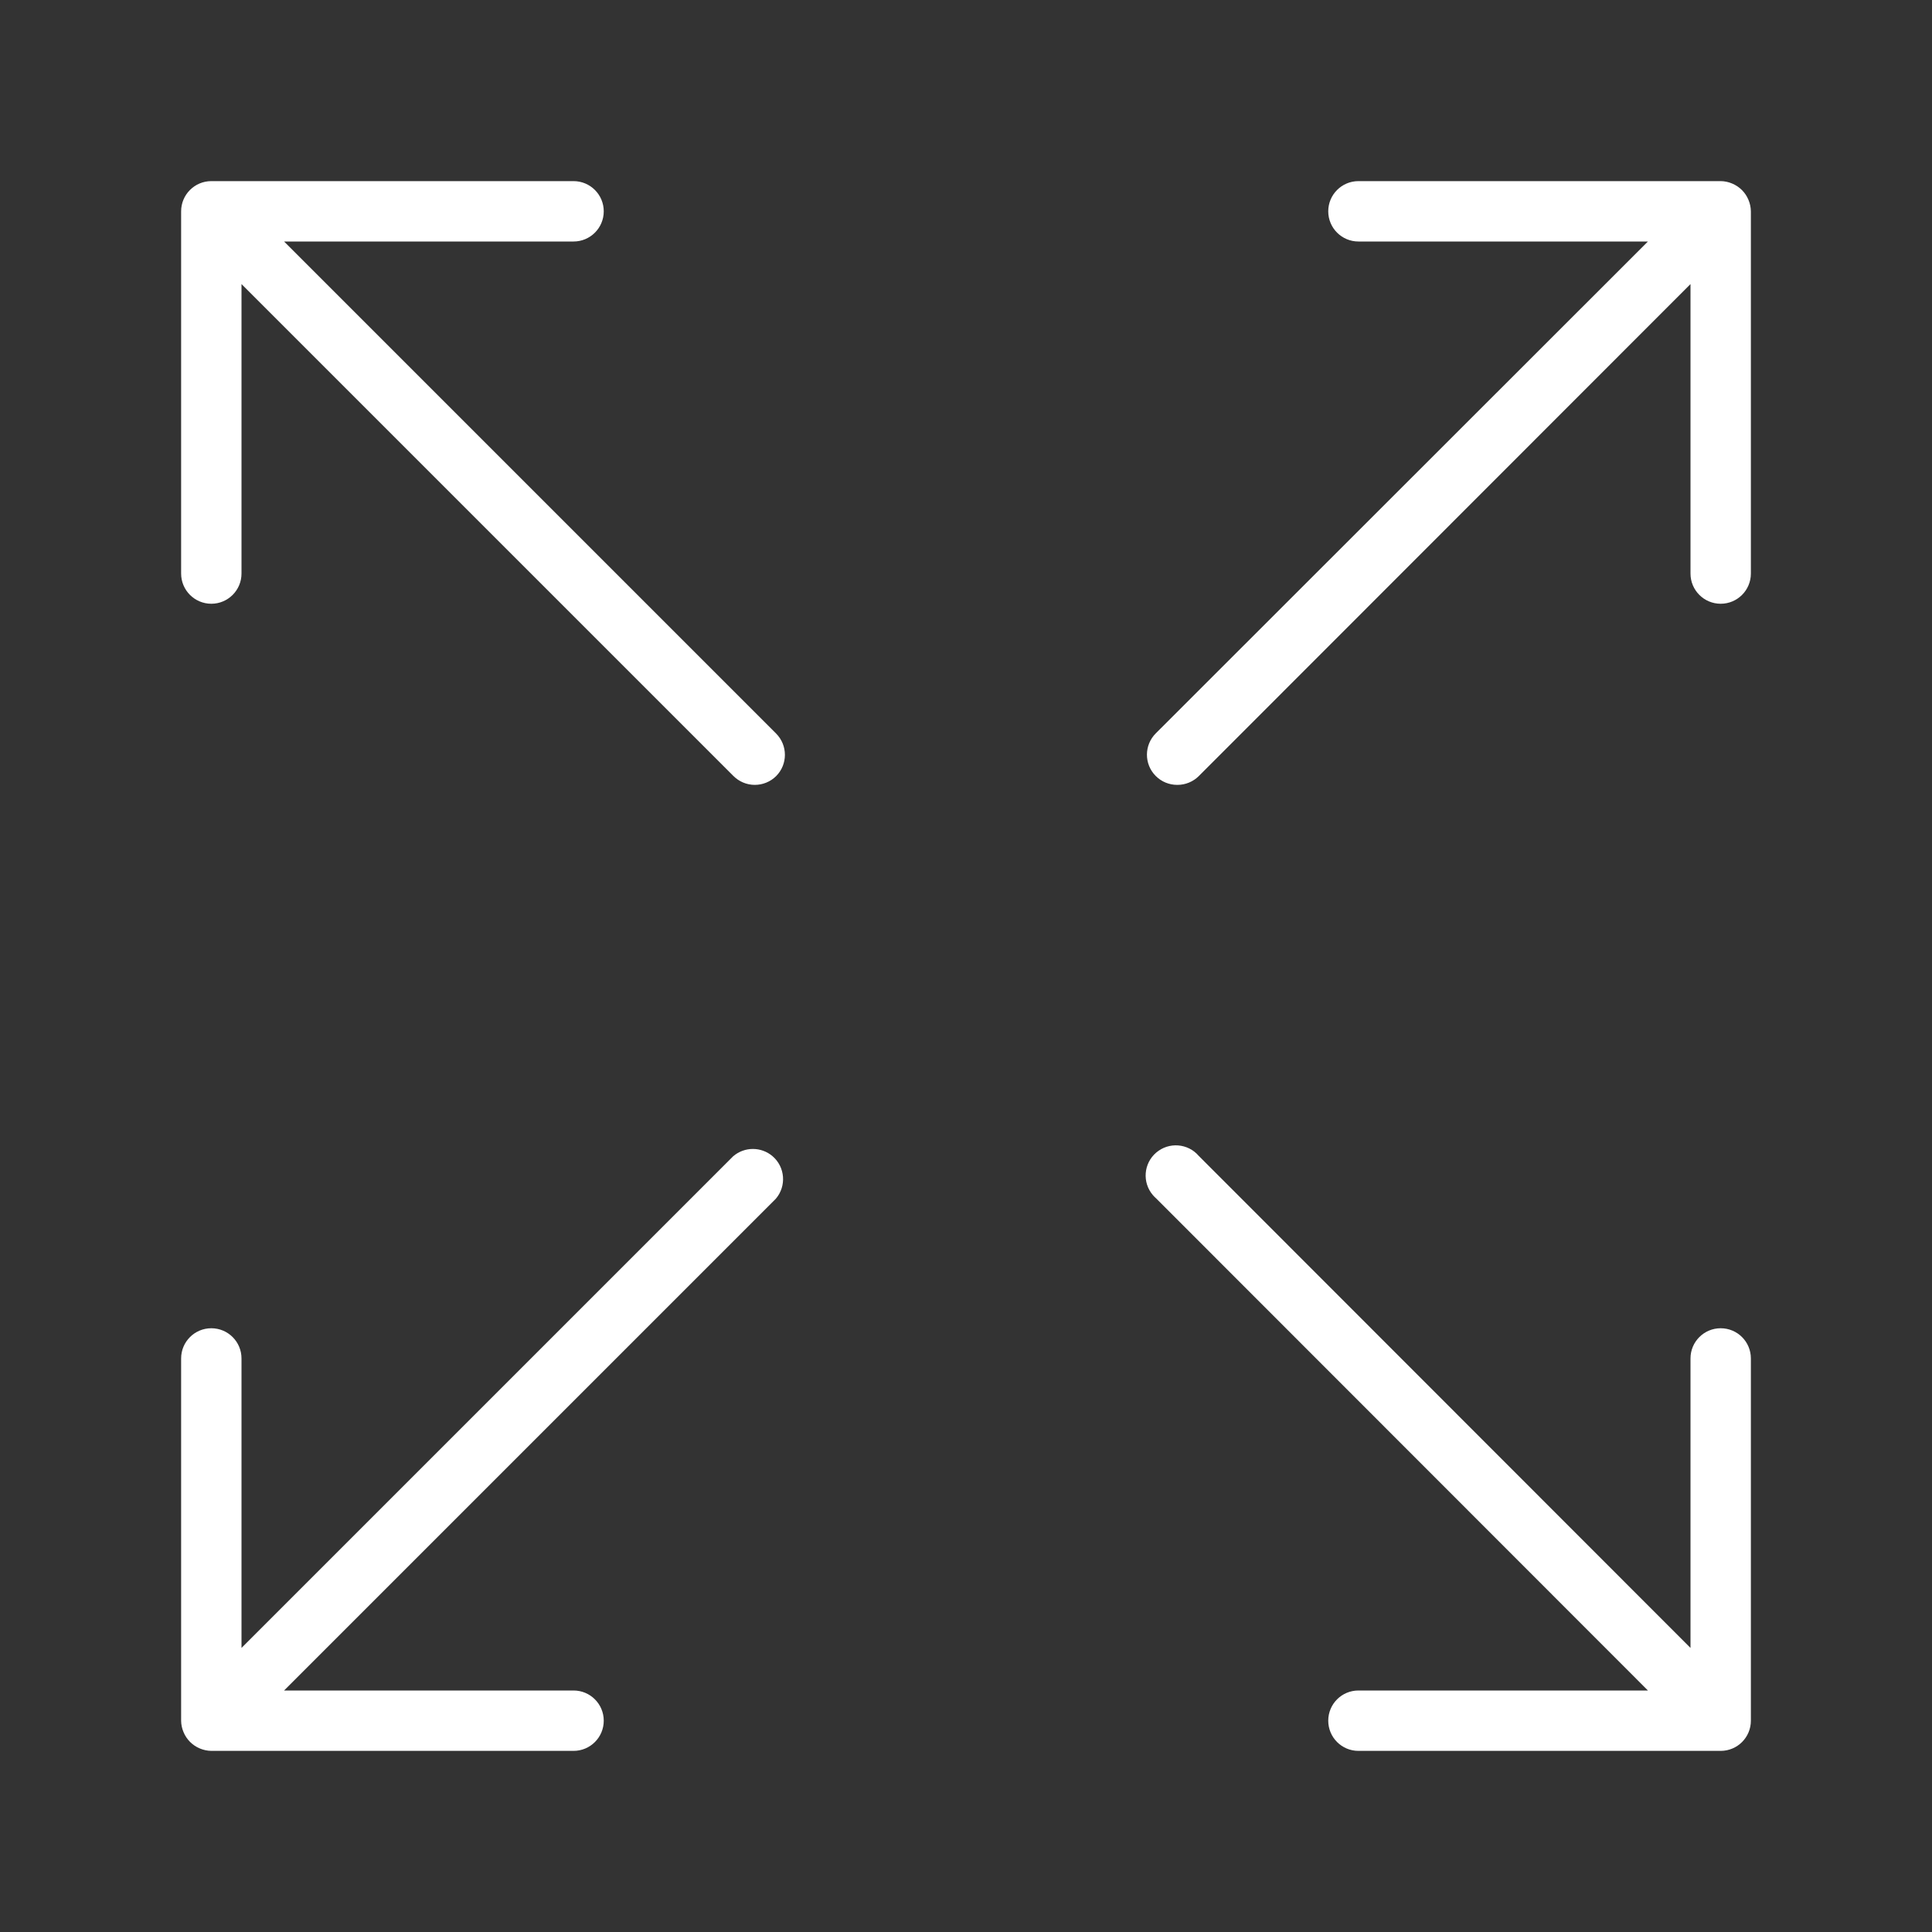 <?xml version="1.0" encoding="utf-8"?>
<!-- Generator: Adobe Illustrator 15.0.0, SVG Export Plug-In . SVG Version: 6.00 Build 0)  -->
<!DOCTYPE svg PUBLIC "-//W3C//DTD SVG 1.1//EN" "http://www.w3.org/Graphics/SVG/1.1/DTD/svg11.dtd">
<svg version="1.1" id="Layer_1" xmlns="http://www.w3.org/2000/svg" xmlns:xlink="http://www.w3.org/1999/xlink" x="0px" y="0px"
	 width="64px" height="64px" viewBox="0 0 64 64" enable-background="new 0 0 64 64" xml:space="preserve">
<rect x="0" y="0" width="64" height="64" fill="#333333" stroke="none"/>
<title>arrows_out_2</title>
<path fill="#FFFFFF" d="M7,20c0.552,0,1-0.448,1-1V9.41L24.29,25.7c0.187,0.19,0.443,0.299,0.71,0.3
	c0.266,0.001,0.521-0.103,0.71-0.29c0.388-0.39,0.388-1.02,0-1.41L9.41,8H19c0.552,0,1-0.448,1-1s-0.448-1-1-1H7
	C6.448,6,6,6.448,6,7v12C6,19.552,6.448,20,7,20z"/>
<path fill="#FFFFFF" d="M45,6c-0.553,0-1,0.448-1,1s0.447,1,1,1h9.59l-16.3,16.29c-0.392,0.389-0.396,1.022-0.006,1.414
	C38.473,25.895,38.73,26.001,39,26c0.266,0.001,0.521-0.103,0.71-0.29L56,9.41V19c0,0.552,0.447,1,1,1s1-0.448,1-1V7
	c-0.002-0.131-0.029-0.26-0.08-0.38c-0.102-0.245-0.295-0.438-0.54-0.54C57.26,6.029,57.131,6.001,57,6H45z"/>
<path fill="#FFFFFF" d="M6.62,57.92C6.74,57.971,6.869,57.998,7,58h12c0.552,0,1-0.447,1-1s-0.448-1-1-1H9.41L25.7,39.71
	c0.359-0.419,0.31-1.051-0.109-1.41c-0.375-0.319-0.926-0.319-1.301,0L8,54.59V45c0-0.553-0.448-1-1-1s-1,0.447-1,1v12
	c0.001,0.131,0.029,0.26,0.08,0.38C6.182,57.625,6.375,57.818,6.62,57.92z"/>
<path fill="#FFFFFF" d="M44,57c0,0.553,0.447,1,1,1h12c0.553,0,1-0.447,1-1V45c0-0.553-0.447-1-1-1s-1,0.447-1,1v9.59l-16.29-16.3
	c-0.358-0.419-0.989-0.468-1.41-0.108c-0.419,0.358-0.468,0.99-0.108,1.409c0.033,0.039,0.07,0.075,0.108,0.109L54.59,56H45
	C44.447,56,44,56.447,44,57z"/>
</svg>
